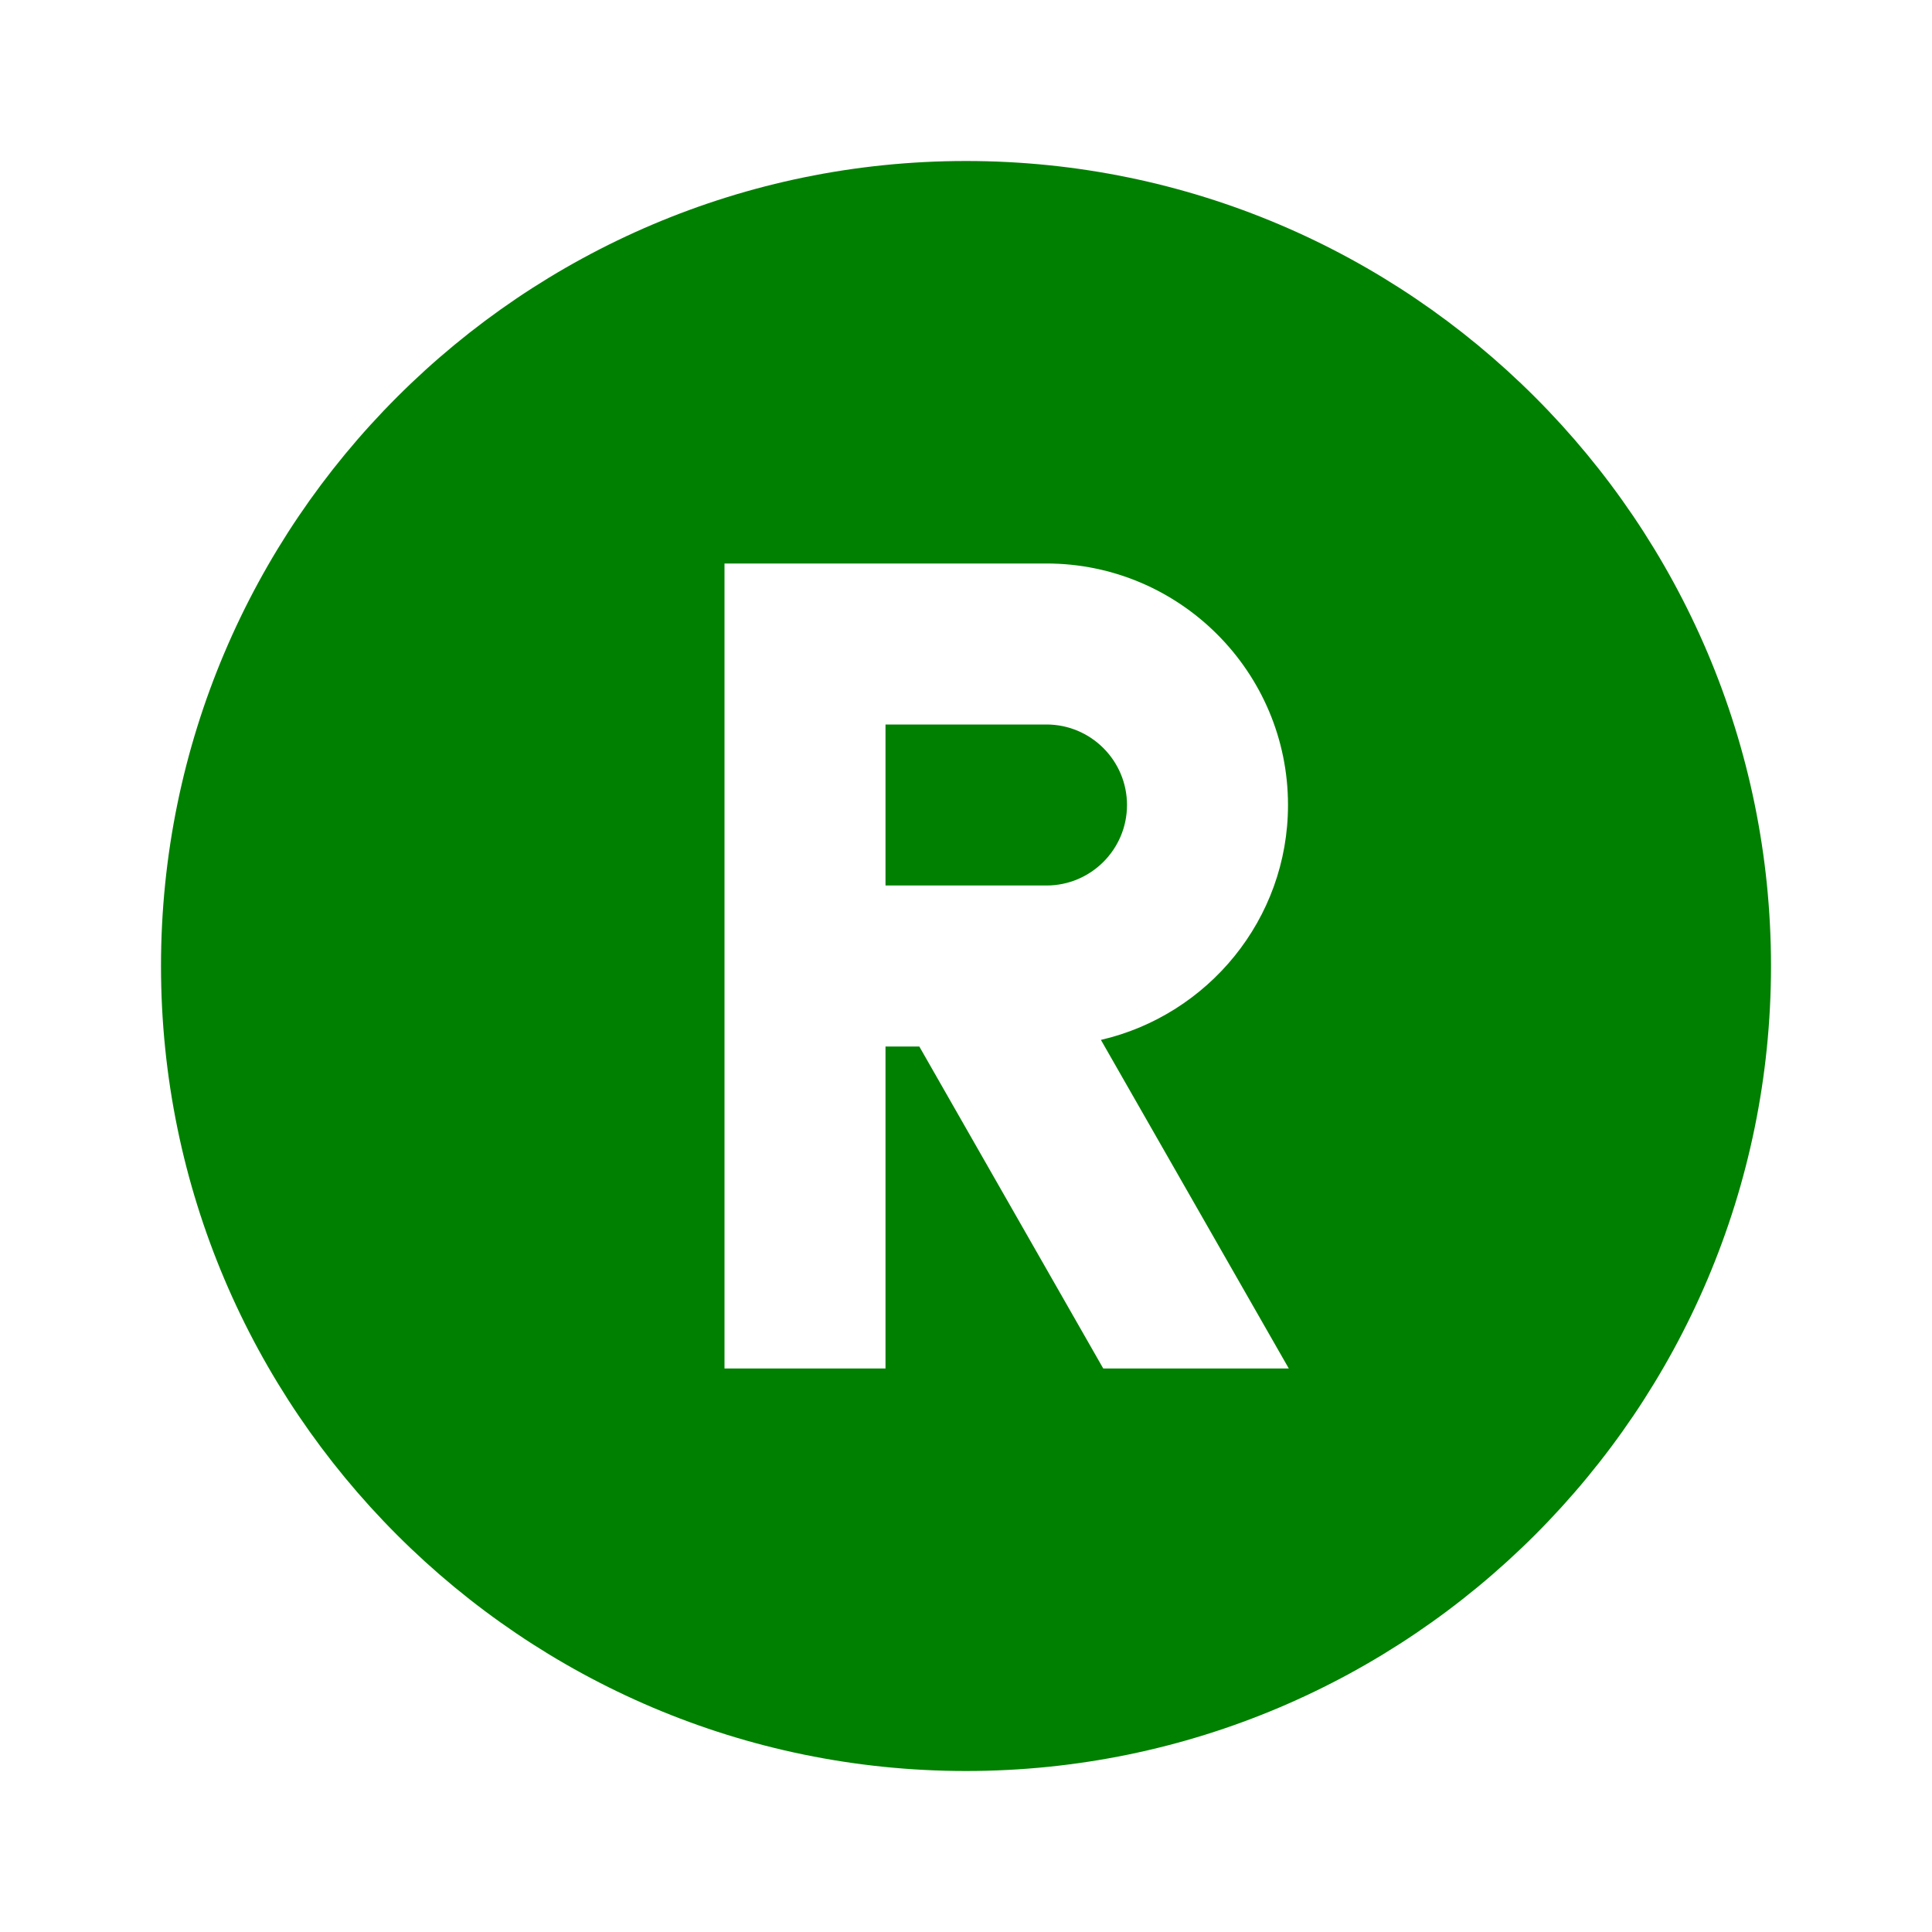 <?xml version="1.0"?>
<svg xmlns="http://www.w3.org/2000/svg" viewBox="0 0 24 24" fill="#008000" width="96px" height="96px">
    <path d="M 12 2 C 6.486 2 2 6.486 2 12 C 2 17.514 6.486 22 12 22 C 17.514 22 22 17.514 22 12 C 22 6.486 17.514 2 12 2 z M 9 7 L 13 7 C 14.654 7 16 8.346 16 10 C 16 11.421 15.005 12.61 13.676 12.918 L 16.01 17 L 13.705 17 L 11.42 13 L 11 13 L 11 17 L 9 17 L 9 7 z M 11 9 L 11 11 L 13 11 C 13.551 11 14 10.552 14 10 C 14 9.448 13.551 9 13 9 L 11 9 z" fill="#008000"/>
</svg>
